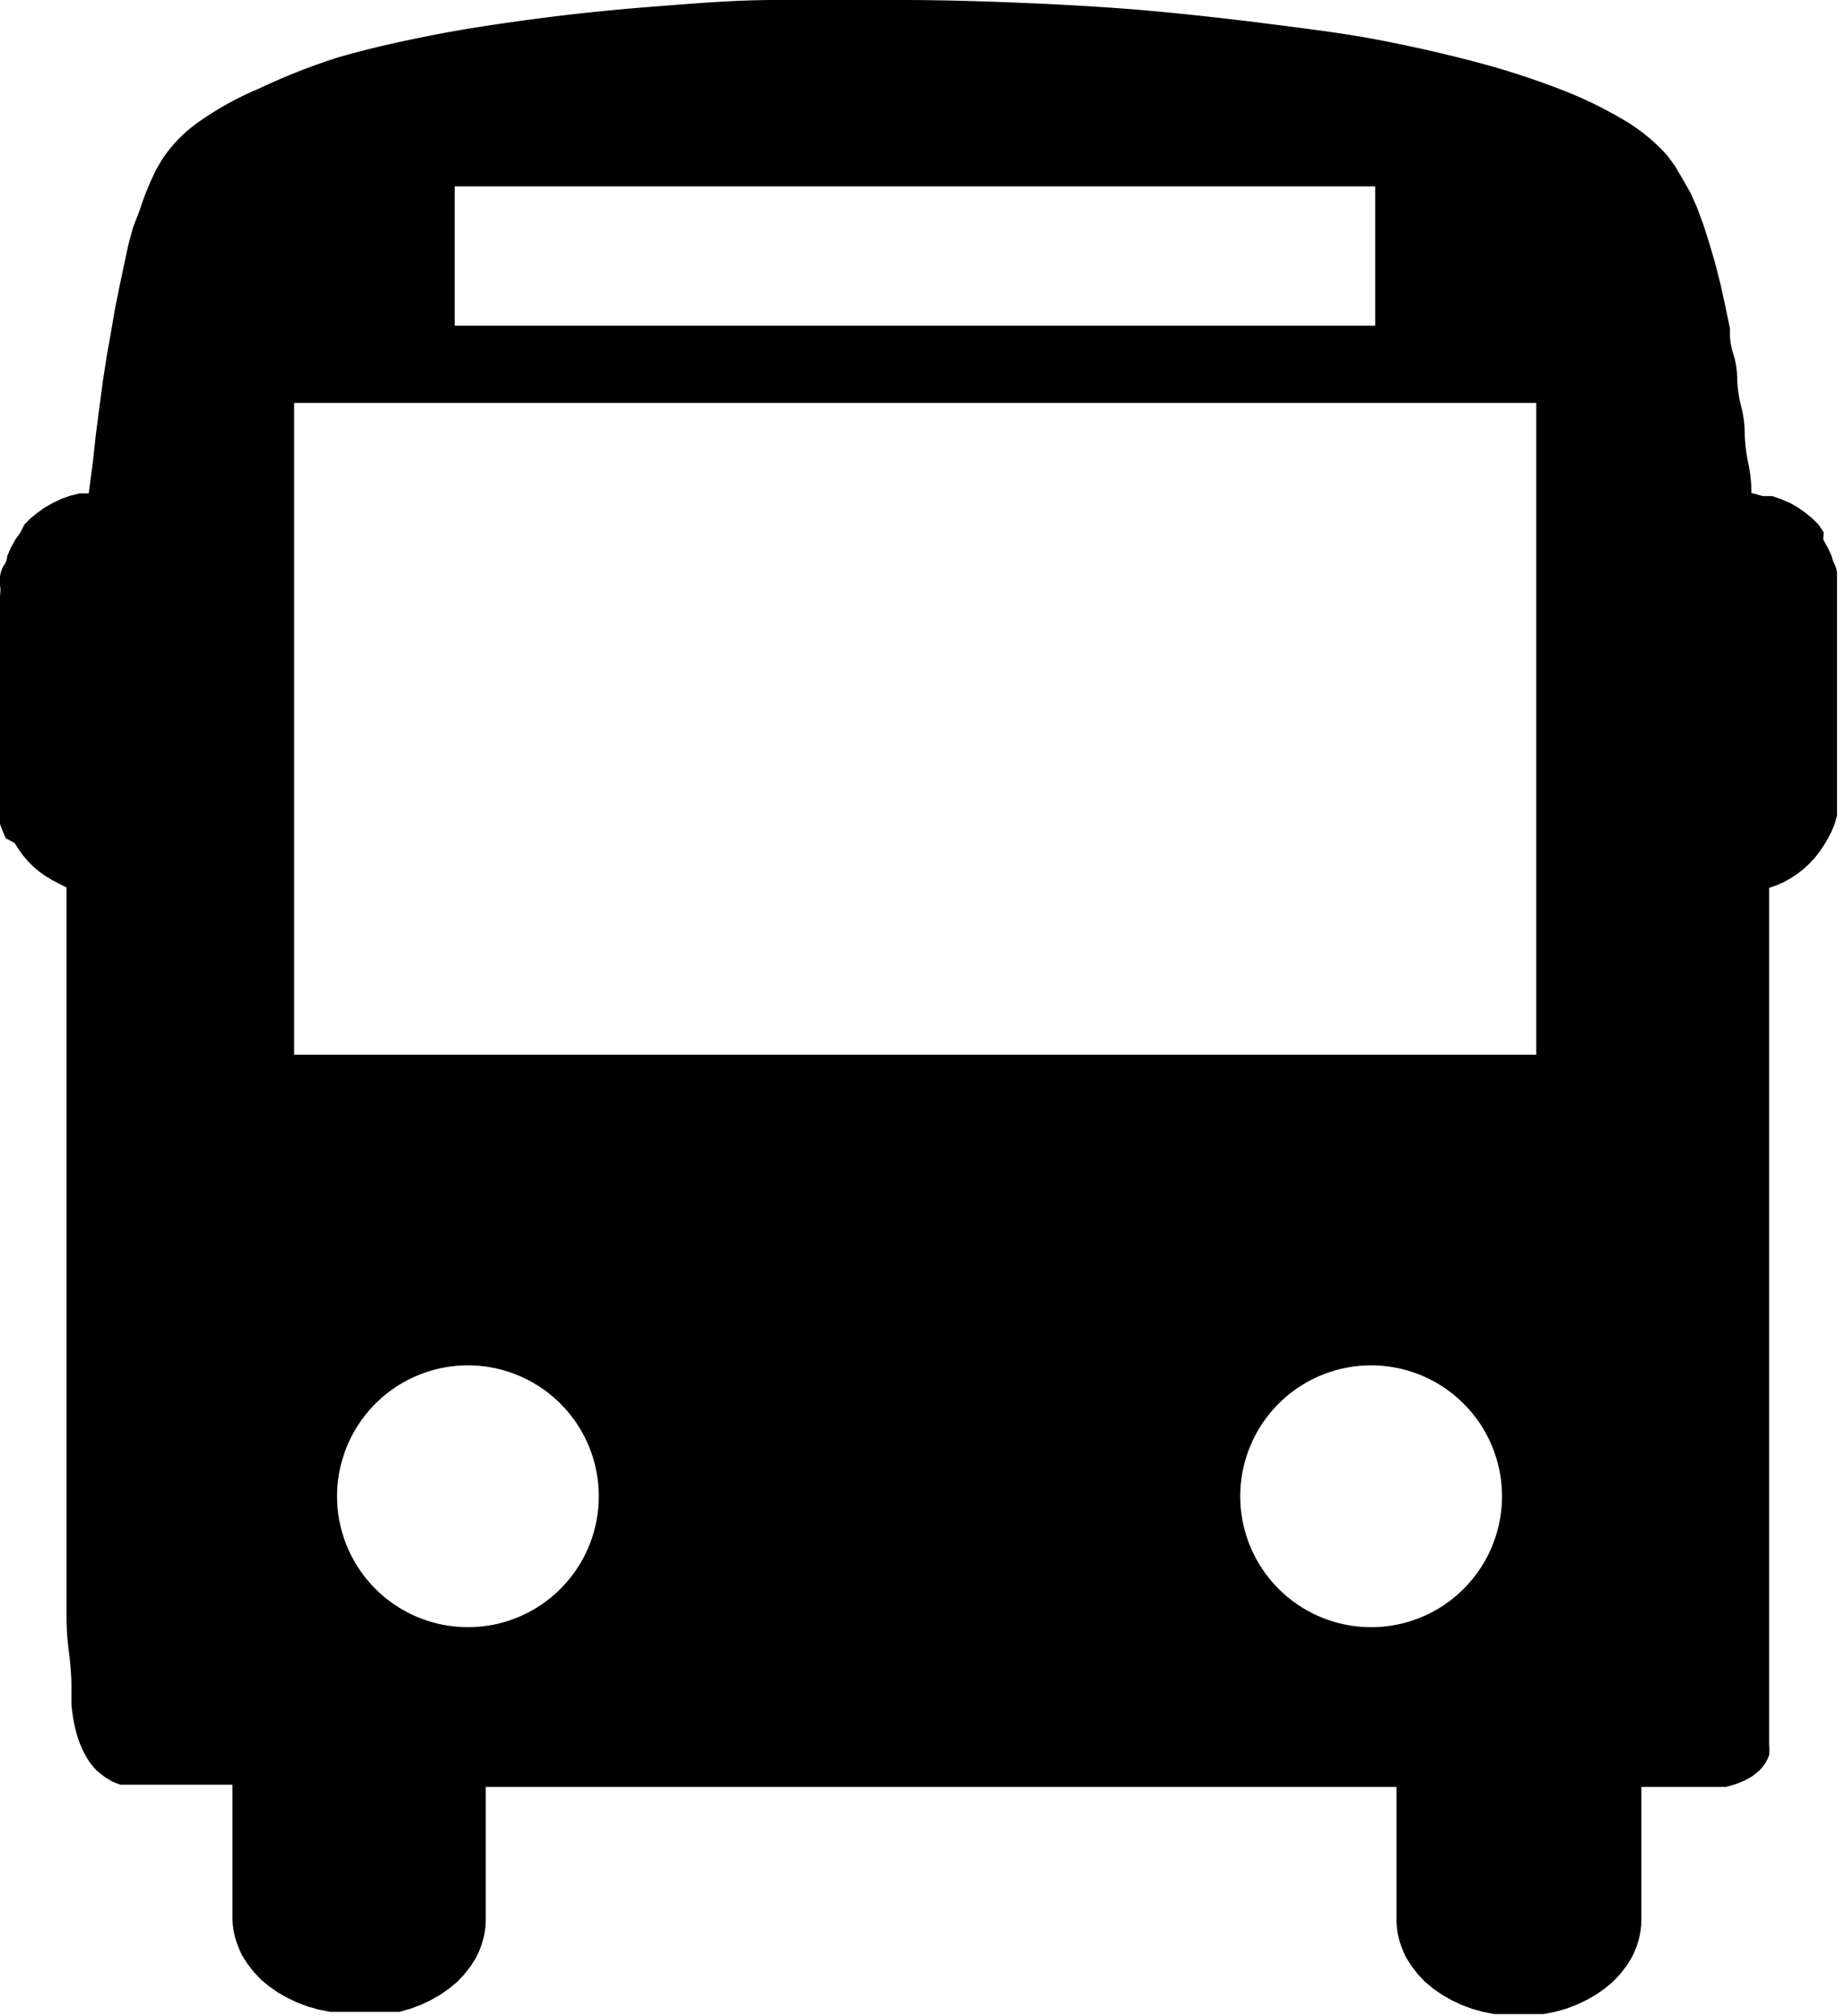 <svg xmlns="http://www.w3.org/2000/svg" width="41.59" height="45.44" viewBox="0 0 41.59 45.44"><title>Ресурс 1</title><path d="M39.48,11.11q0-.34-.07-.67t-.08-.65q0-.32-.08-.63t-.09-.61q0-.3-.09-.58T39,7.42l-.11-.53-.11-.5-.12-.47-.13-.44-.13-.41-.14-.38-.15-.34L37.91,4l-.16-.27-.17-.23a4.05,4.05,0,0,0-1-.81A9.25,9.25,0,0,0,35.14,2a18,18,0,0,0-1.86-.6c-.68-.18-1.42-.35-2.2-.5S29.48.65,28.62.54,26.87.33,26,.25,24.11.11,23.17.07,21.27,0,20.32,0s-1.9,0-2.84,0-1.86.08-2.76.15-1.78.16-2.61.27-1.64.23-2.4.38-1.46.31-2.11.5A14.42,14.42,0,0,0,5.83,2a7.13,7.13,0,0,0-1.34.74,3.16,3.16,0,0,0-.84.86l-.14.24-.13.28-.13.32-.12.35L3,5.12l-.11.41L2.79,6l-.1.47-.1.5-.09.53L2.41,8l-.09.58-.08.6-.08.62-.07.64L2,11.12l-.21,0-.2.05-.2.07-.19.09-.18.1-.17.12-.16.13-.14.14L.46,12l-.12.17-.1.18-.08.19q0,.1-.07.2T0,13t0,.21,0,.22v4.44q0,.09,0,.18t0,.18,0,.17l0,.17.06.16.07.16L.33,19l.09.14.1.14.11.13.12.12.13.11.14.1.15.09.15.08L1.5,20q0,.66,0,1.31t0,1.32q0,.66,0,1.31t0,1.3q0,.65,0,1.28t0,1.26q0,.62,0,1.24t0,1.2q0,.59,0,1.16t0,1.12q0,.55,0,1.07t0,1q0,.49,0,.95t0,.88q0,.42.05.8t.06.72c0,.18,0,.34,0,.49a3.92,3.92,0,0,0,.06.42,2.91,2.91,0,0,0,.09.35,2.21,2.21,0,0,0,.12.29,1.76,1.76,0,0,0,.14.24,1.49,1.49,0,0,0,.16.19l.17.14.18.11.18.07.17,0,.16,0h2.2v3a1.73,1.73,0,0,0,.06.44,1.79,1.79,0,0,0,.07.21,1.88,1.88,0,0,0,.09.2l.12.19.14.18.16.17.18.15.2.14.21.12.23.11.24.09.25.07.26.05.27,0h.56l.27,0L9,45.34l.25-.07.24-.09.23-.11.21-.12.2-.14.18-.15.16-.17.14-.18.12-.19a1.88,1.88,0,0,0,.09-.2,1.79,1.79,0,0,0,.07-.21,1.73,1.73,0,0,0,.06-.44v-3H31.48v3a1.74,1.74,0,0,0,.06.44,1.79,1.79,0,0,0,.07.21,1.88,1.88,0,0,0,.09.2l.12.19.14.18.16.17.18.15.2.14.21.12.23.11.24.09.25.07.26.05.27,0h.56l.27,0,.26-.05.25-.07.24-.09.23-.11.21-.12.2-.14.18-.15.16-.17.14-.18.12-.19a1.88,1.88,0,0,0,.09-.2,1.79,1.79,0,0,0,.07-.21,1.73,1.73,0,0,0,.06-.44v-3h1.49l.21,0,.21,0,.21-.06.2-.08.18-.1.16-.13a1,1,0,0,0,.13-.16.92.92,0,0,0,.09-.19,1.05,1.05,0,0,0,0-.23q0-.34,0-.73t0-.83q0-.44,0-.91t0-1V34.69q0-.55,0-1.14t0-1.2q0-.61,0-1.25t0-1.3q0-.66,0-1.34t0-1.37q0-.69,0-1.4t0-1.41q0-.71,0-1.42t0-1.43q0-.71,0-1.42l.17-.06.16-.07.16-.09.15-.1.14-.11.13-.12.12-.13.11-.14.1-.15.09-.15.08-.16.07-.17.05-.18q0-.09,0-.18t0-.19,0-.19V13.38q0-.11,0-.22t0-.22-.05-.21-.07-.2l-.09-.19-.1-.18L41.11,12,41,11.83l-.15-.15-.16-.13-.17-.12-.18-.1-.19-.08-.2-.07-.21,0ZM10.25,4.2H31V7.34H10.25V4.2Zm.3,32.47a2.95,2.95,0,1,1,2.08-.86A2.94,2.94,0,0,1,10.55,36.67Zm20.33,0A2.95,2.95,0,1,1,33,35.8,2.94,2.94,0,0,1,30.87,36.67Zm3.75-12.9h-28V9.08h28V23.77Z"/></svg>